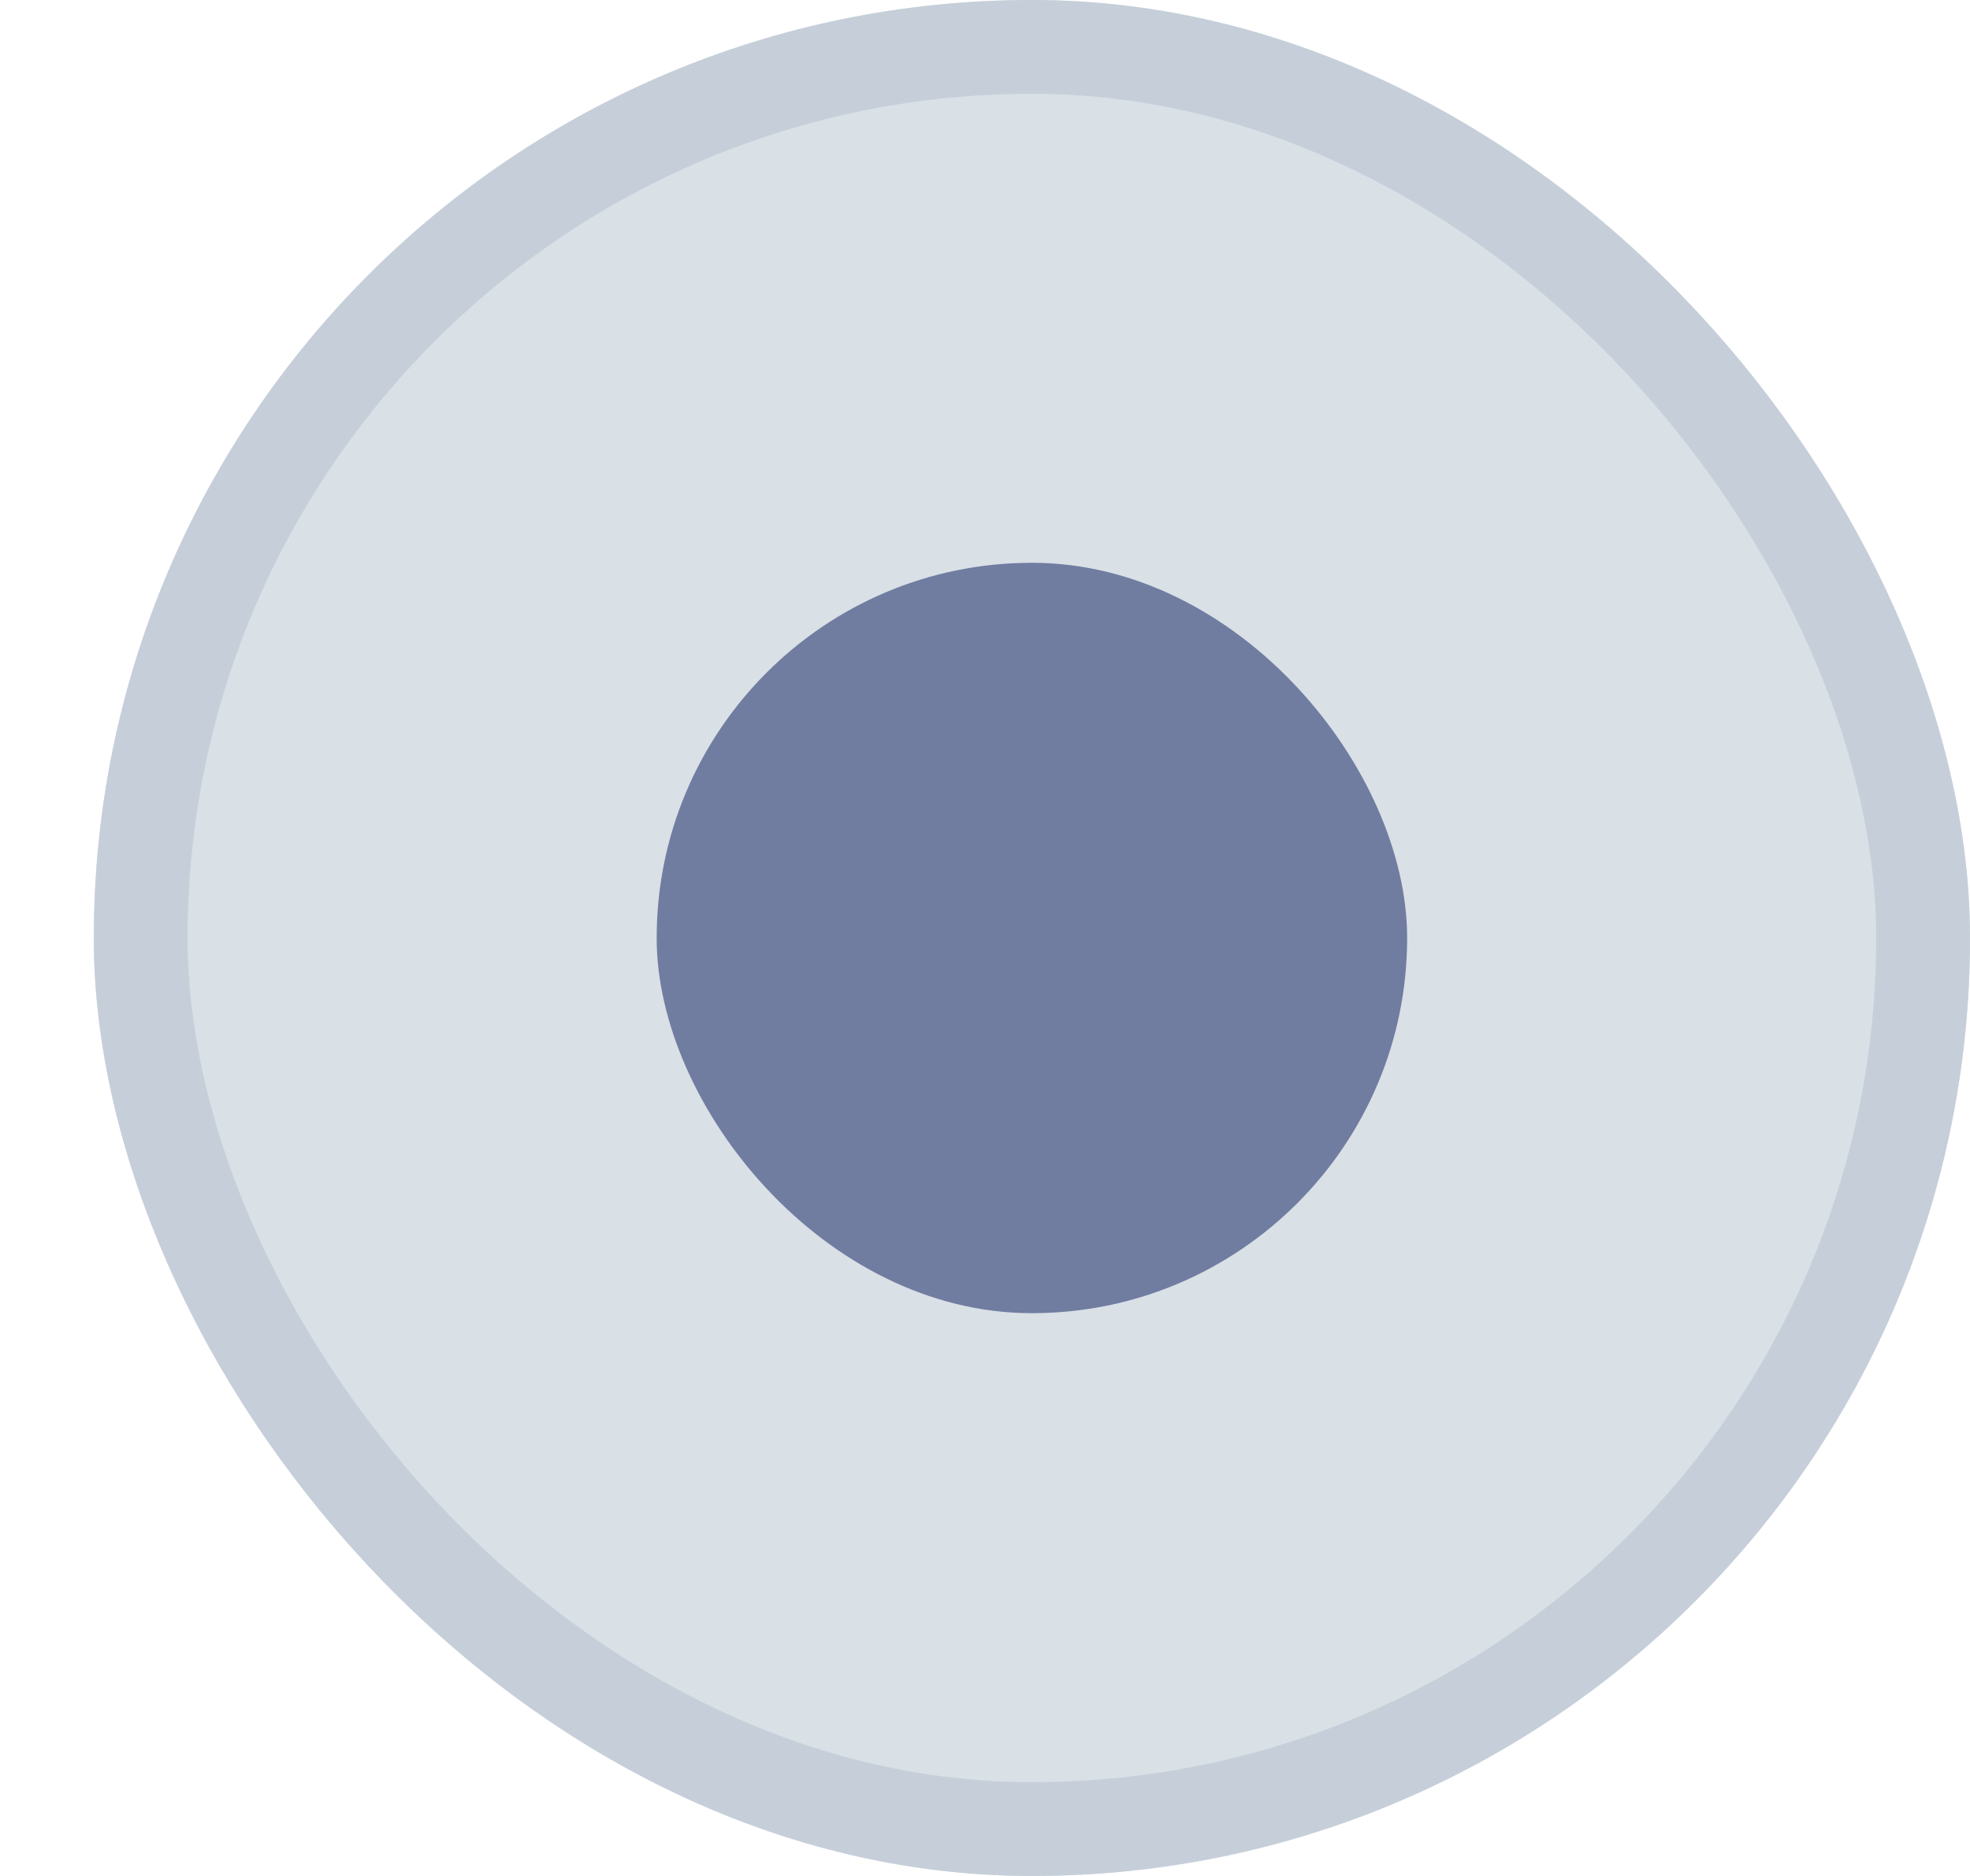 <svg xmlns="http://www.w3.org/2000/svg" xmlns:xlink="http://www.w3.org/1999/xlink" width="21" height="20" viewBox="0 0 21 20">
    <defs>
        <rect id="a" width="20" height="20" x="1" rx="10"/>
    </defs>
    <g fill="none" fill-rule="evenodd">
        <path d="M0 0h21v20H0z"/>
        <use fill="#D9E0E6" xlink:href="#a"/>
        <rect width="19" height="19" x="1.5" y=".5" stroke="#C6CFD9" rx="9.5"/>
        <rect width="8" height="8" x="7" y="6" fill="#717CA1" rx="4"/>
    </g>
</svg>

